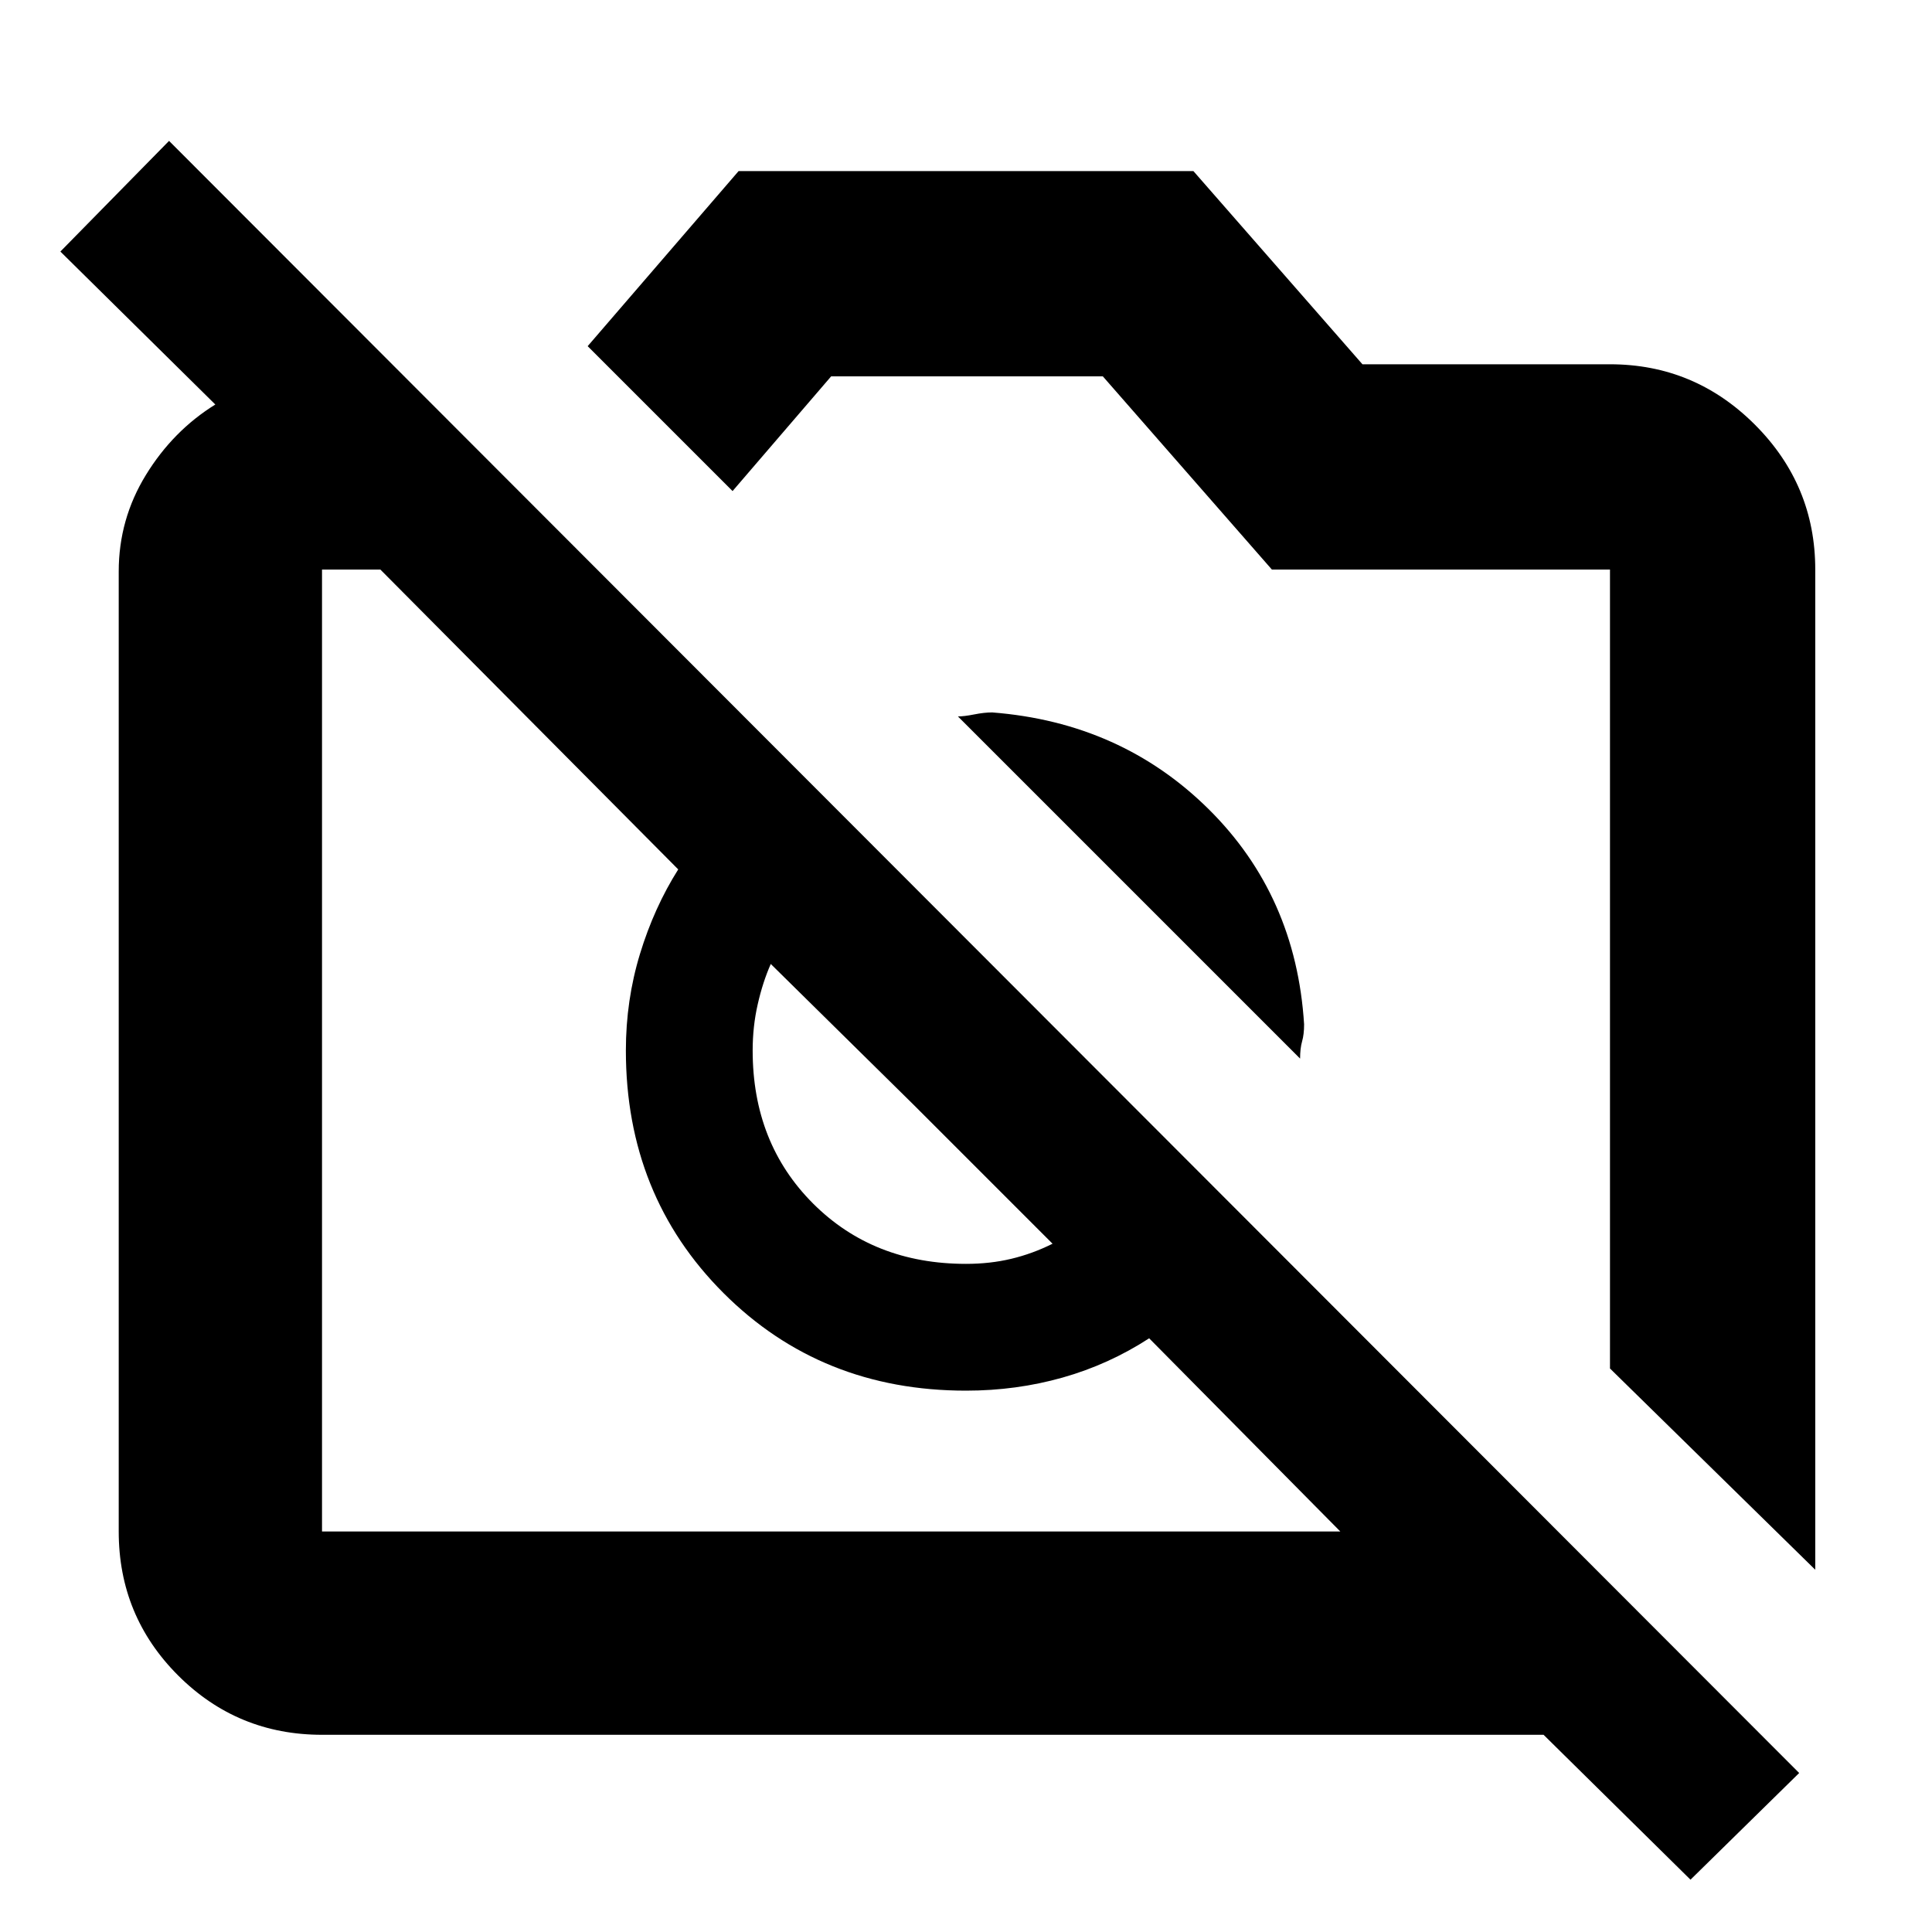 <svg xmlns="http://www.w3.org/2000/svg" height="40" width="40"><path d="M35 38.917 31.958 35.917H6.667Q4.917 35.917 3.687 34.688Q2.458 33.458 2.458 31.708V11.833Q2.458 10.75 3.021 9.833Q3.583 8.917 4.458 8.375L1.25 5.208L3.5 2.917L37.25 36.708ZM6.667 31.708H27.75L23.792 27.708Q22.958 28.25 22 28.521Q21.042 28.792 20 28.792Q17 28.792 14.979 26.771Q12.958 24.75 12.958 21.75Q12.958 20.708 13.25 19.75Q13.542 18.792 14.042 18L7.875 11.792H6.667Q6.667 11.792 6.667 11.792Q6.667 11.792 6.667 11.792V31.708Q6.667 31.708 6.667 31.708Q6.667 31.708 6.667 31.708ZM37.583 32.5 33.333 28.333V11.792Q33.333 11.792 33.333 11.792Q33.333 11.792 33.333 11.792H26.333L22.833 7.792H17.208L15.167 10.167L12.167 7.167L15.292 3.542H24.708L28.208 7.542H33.333Q35.083 7.542 36.333 8.792Q37.583 10.042 37.583 11.792ZM26.917 21.917 19.833 14.833Q19.958 14.833 20.167 14.792Q20.375 14.75 20.542 14.75Q23.208 14.958 25.021 16.75Q26.833 18.542 27 21.208Q27 21.417 26.958 21.562Q26.917 21.708 26.917 21.917ZM18.917 22.875 15.958 19.958Q15.792 20.333 15.688 20.792Q15.583 21.25 15.583 21.75Q15.583 23.667 16.833 24.917Q18.083 26.167 20 26.167Q20.5 26.167 20.938 26.062Q21.375 25.958 21.792 25.75ZM18.917 22.833Q18.917 22.833 18.917 22.833Q18.917 22.833 18.917 22.833Q18.917 22.833 18.917 22.833Q18.917 22.833 18.917 22.833ZM24.25 19.25Q24.25 19.25 24.25 19.25Q24.25 19.25 24.25 19.25Z"/></svg>